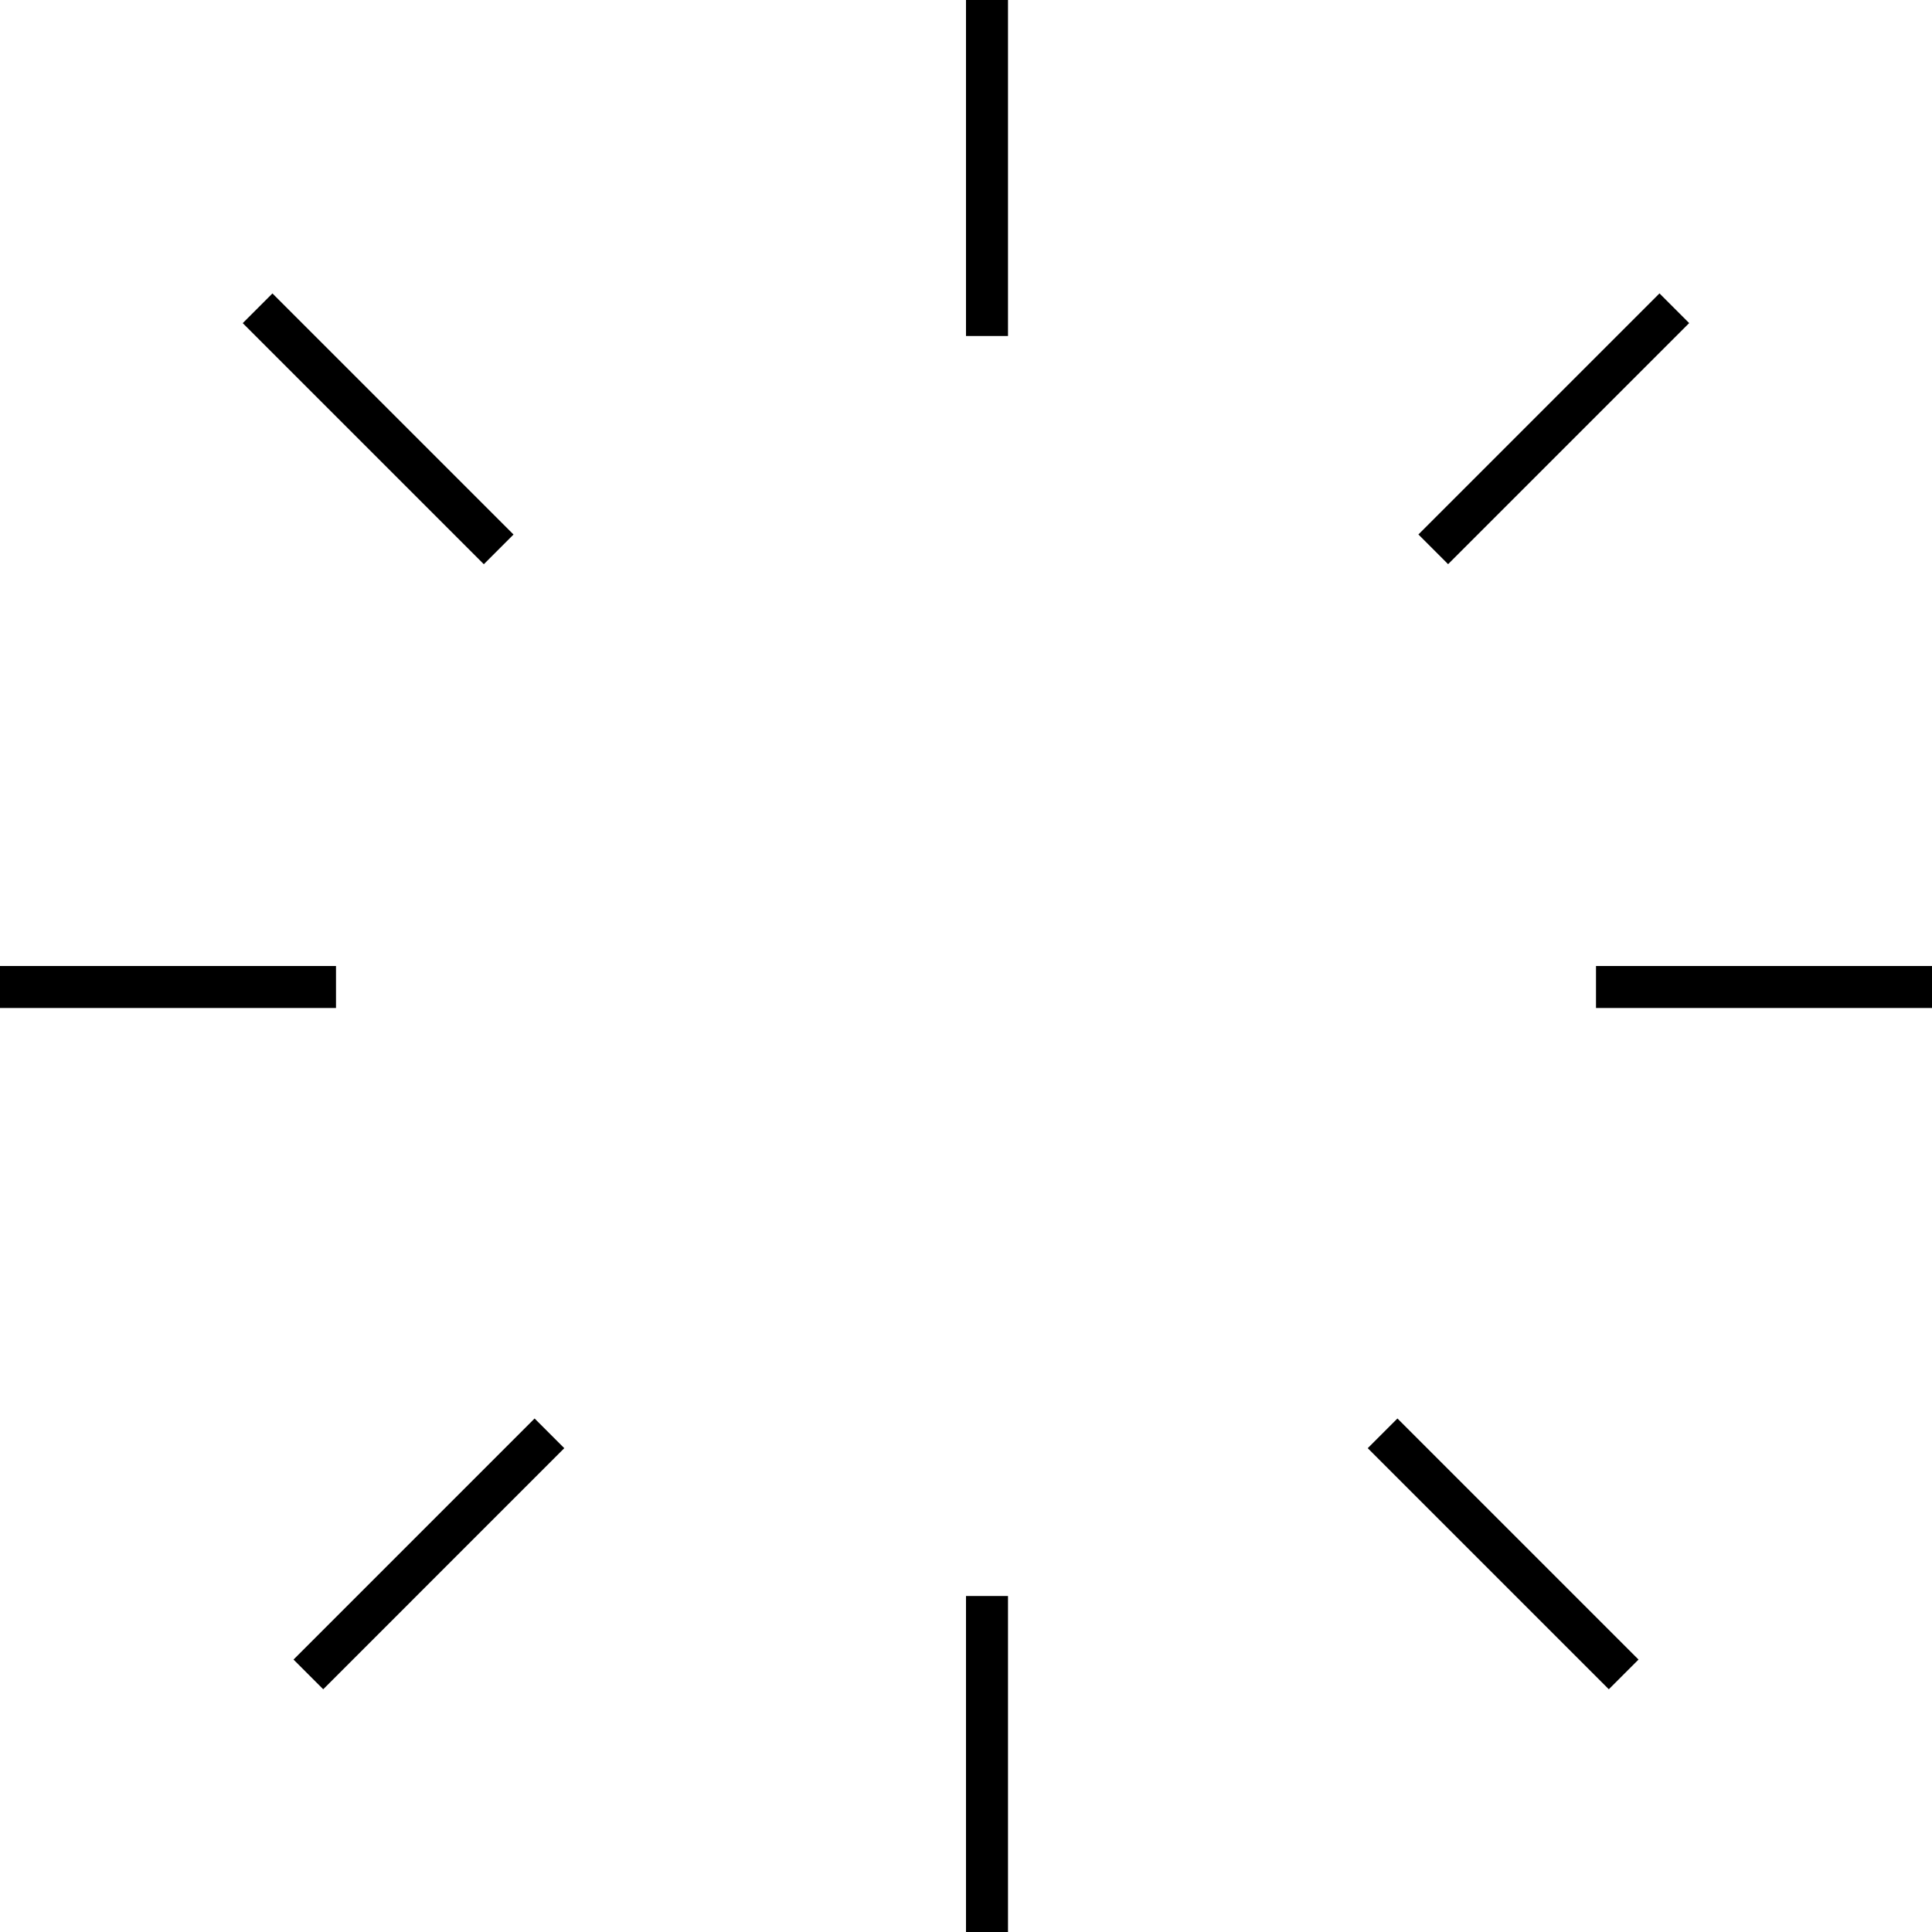 <svg width="46" height="46" viewBox="0 0 46 46" fill="none" xmlns="http://www.w3.org/2000/svg">
<line x1="23.5" y1="8" x2="23.5" y2="2.18556e-08" stroke="black"/>
<line x1="23.5" y1="46" x2="23.5" y2="38" stroke="black"/>
<line x1="38" y1="23.5" x2="46" y2="23.5" stroke="black"/>
<line y1="23.5" x2="8" y2="23.5" stroke="black"/>
<line x1="34.125" y1="13.079" x2="39.865" y2="7.339" stroke="black"/>
<line x1="7.342" y1="39.867" x2="13.082" y2="34.127" stroke="black"/>
<line x1="32.919" y1="34.127" x2="38.659" y2="39.867" stroke="black"/>
<line x1="6.133" y1="7.34" x2="11.873" y2="13.08" stroke="black"/>
</svg>
